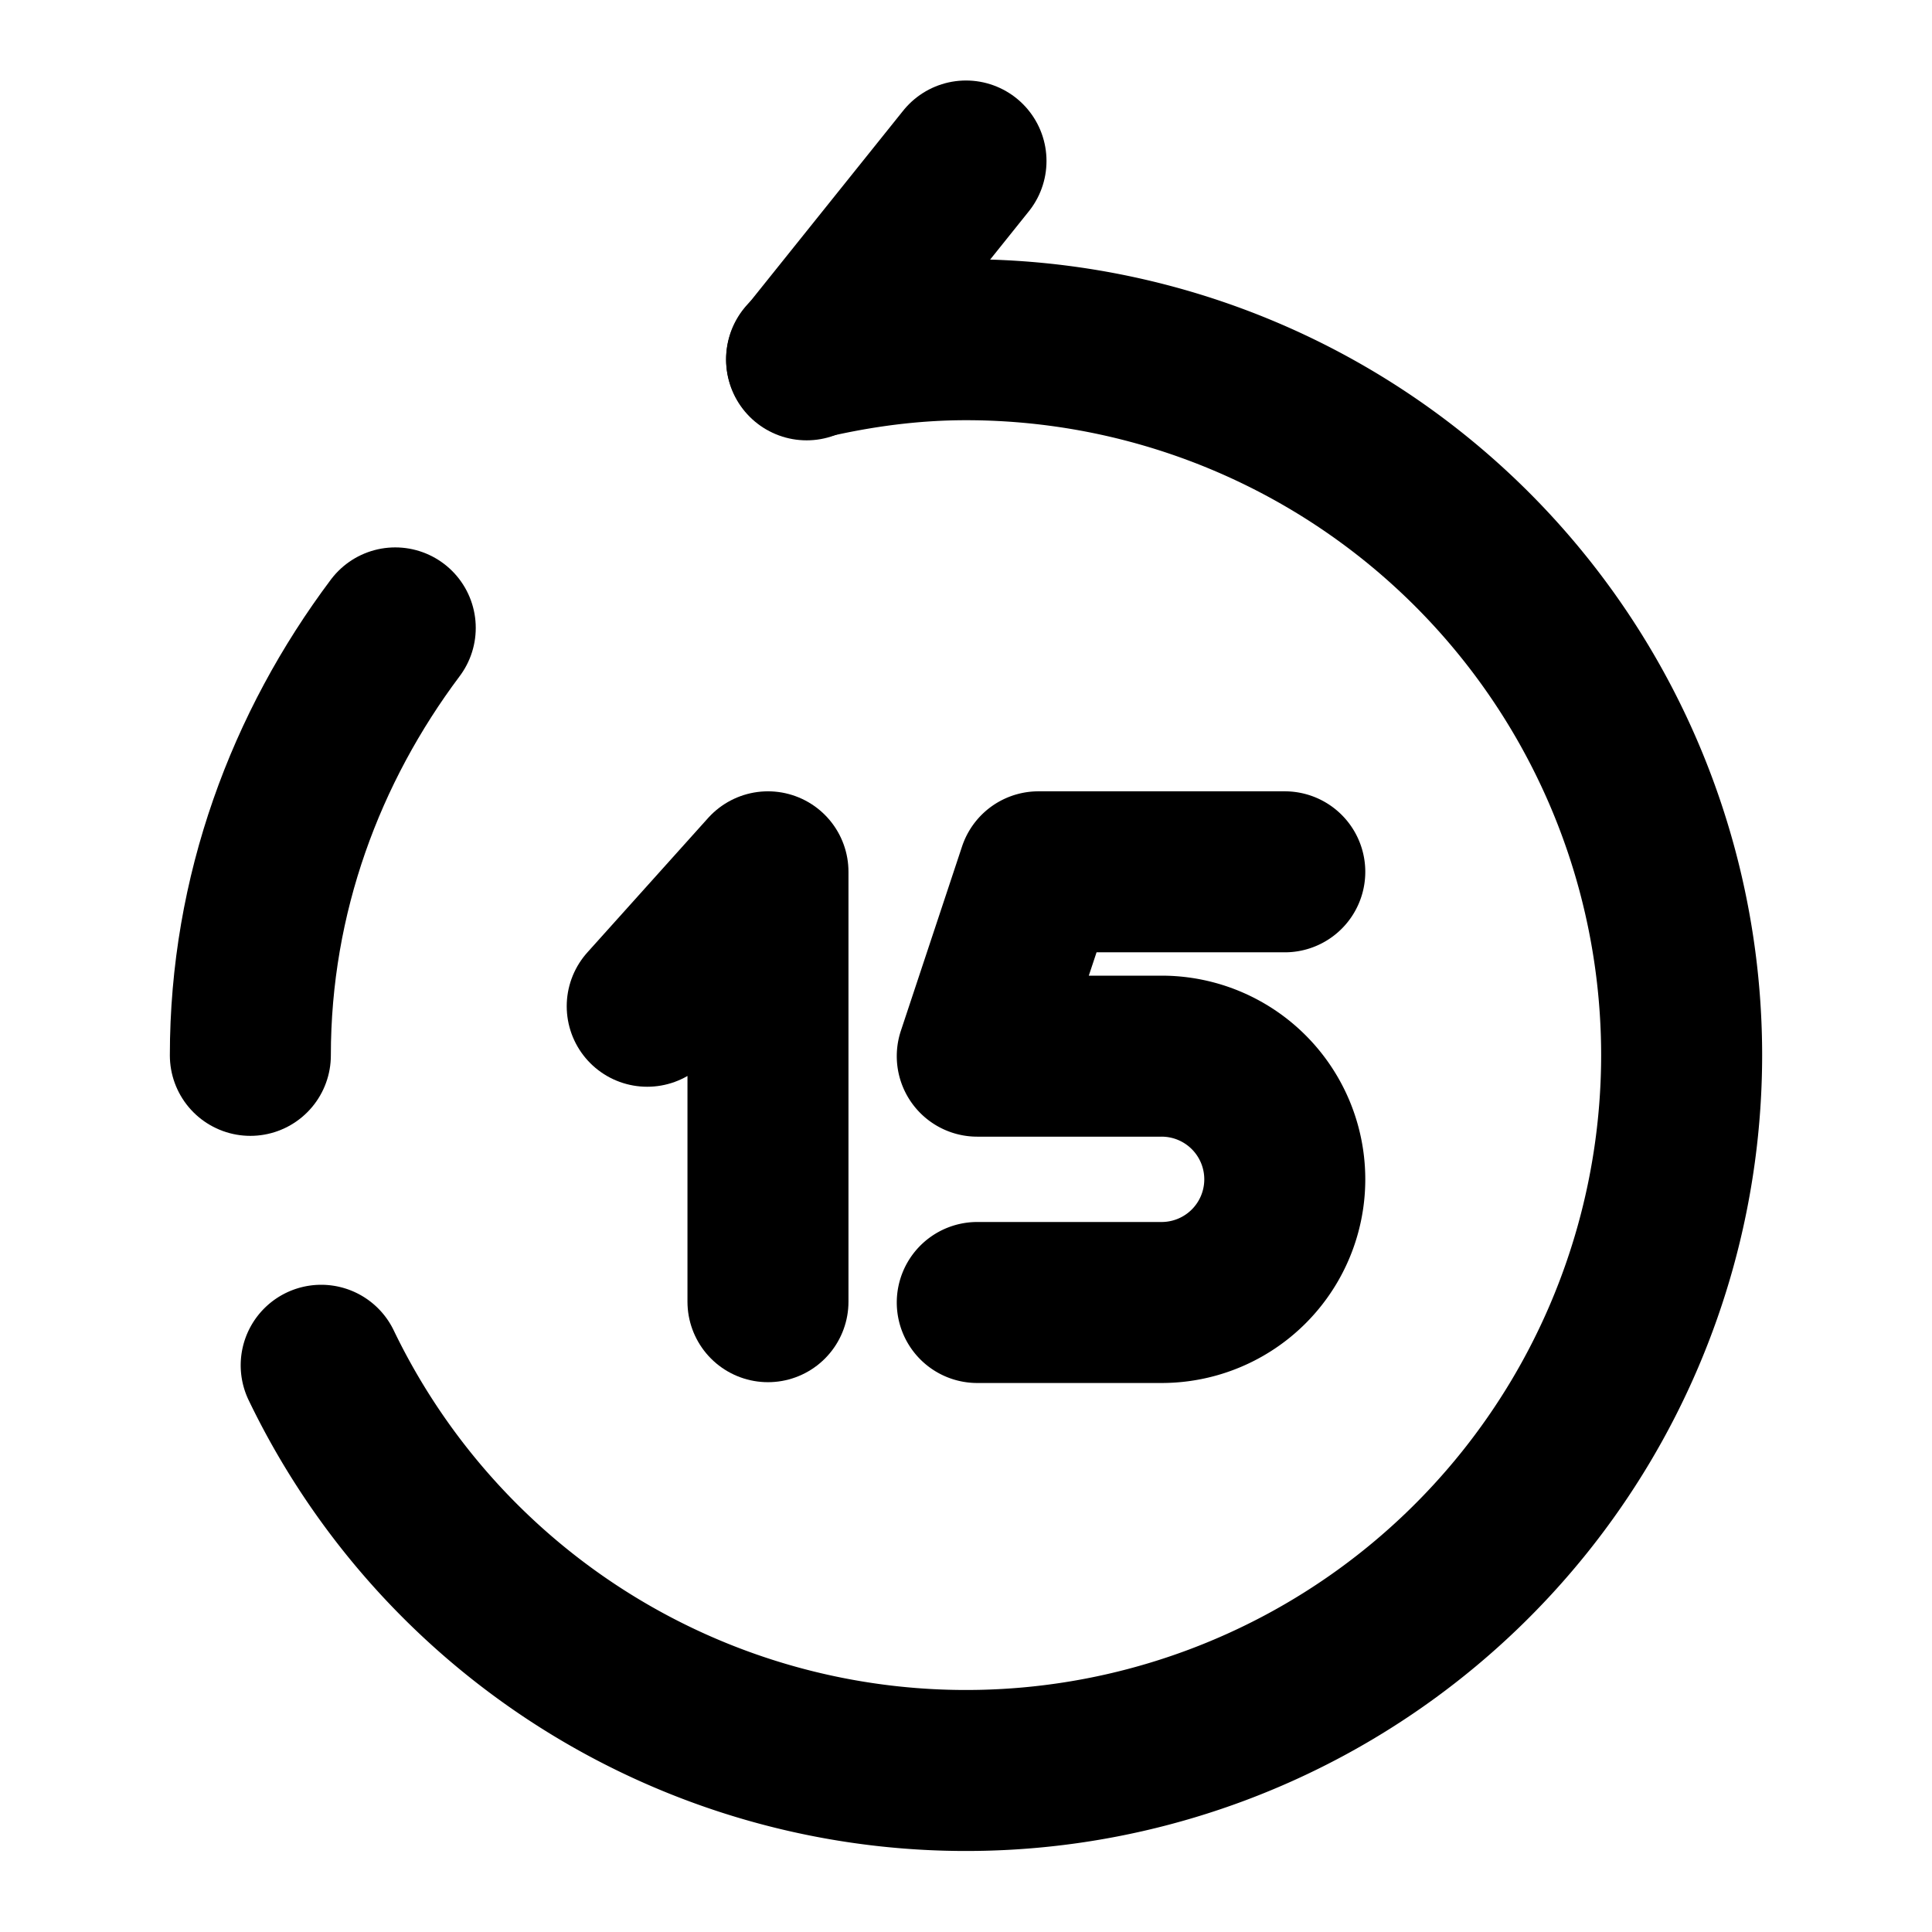 <svg
  width="24"
  height="24"
  viewBox="0 0 24 24"
  xmlns="http://www.w3.org/2000/svg"
  fill="none"
  stroke="currentColor"
  stroke-width="2"
  stroke-linecap="round"
  stroke-linejoin="round"
>
  <path d="M10.02 4.47L12 2" />
  <path d="M3.99 16.96a8.89 8.89 0 0 0 16.9-3.85A8.89 8.89 0 0 0 12 4.22c-.68 0-1.34.09-1.98.24" />
  <path d="M4.91 7.8c-1.11 1.48-1.8 3.31-1.8 5.31" />
  <path d="M15.96 10.83H12.9l-.76 2.29h2.29a1.53 1.53 0 1 1 0 3.06h-2.29" />
  <path d="M9.54 16.17v-5.34l-1.5 1.67" />
</svg>
